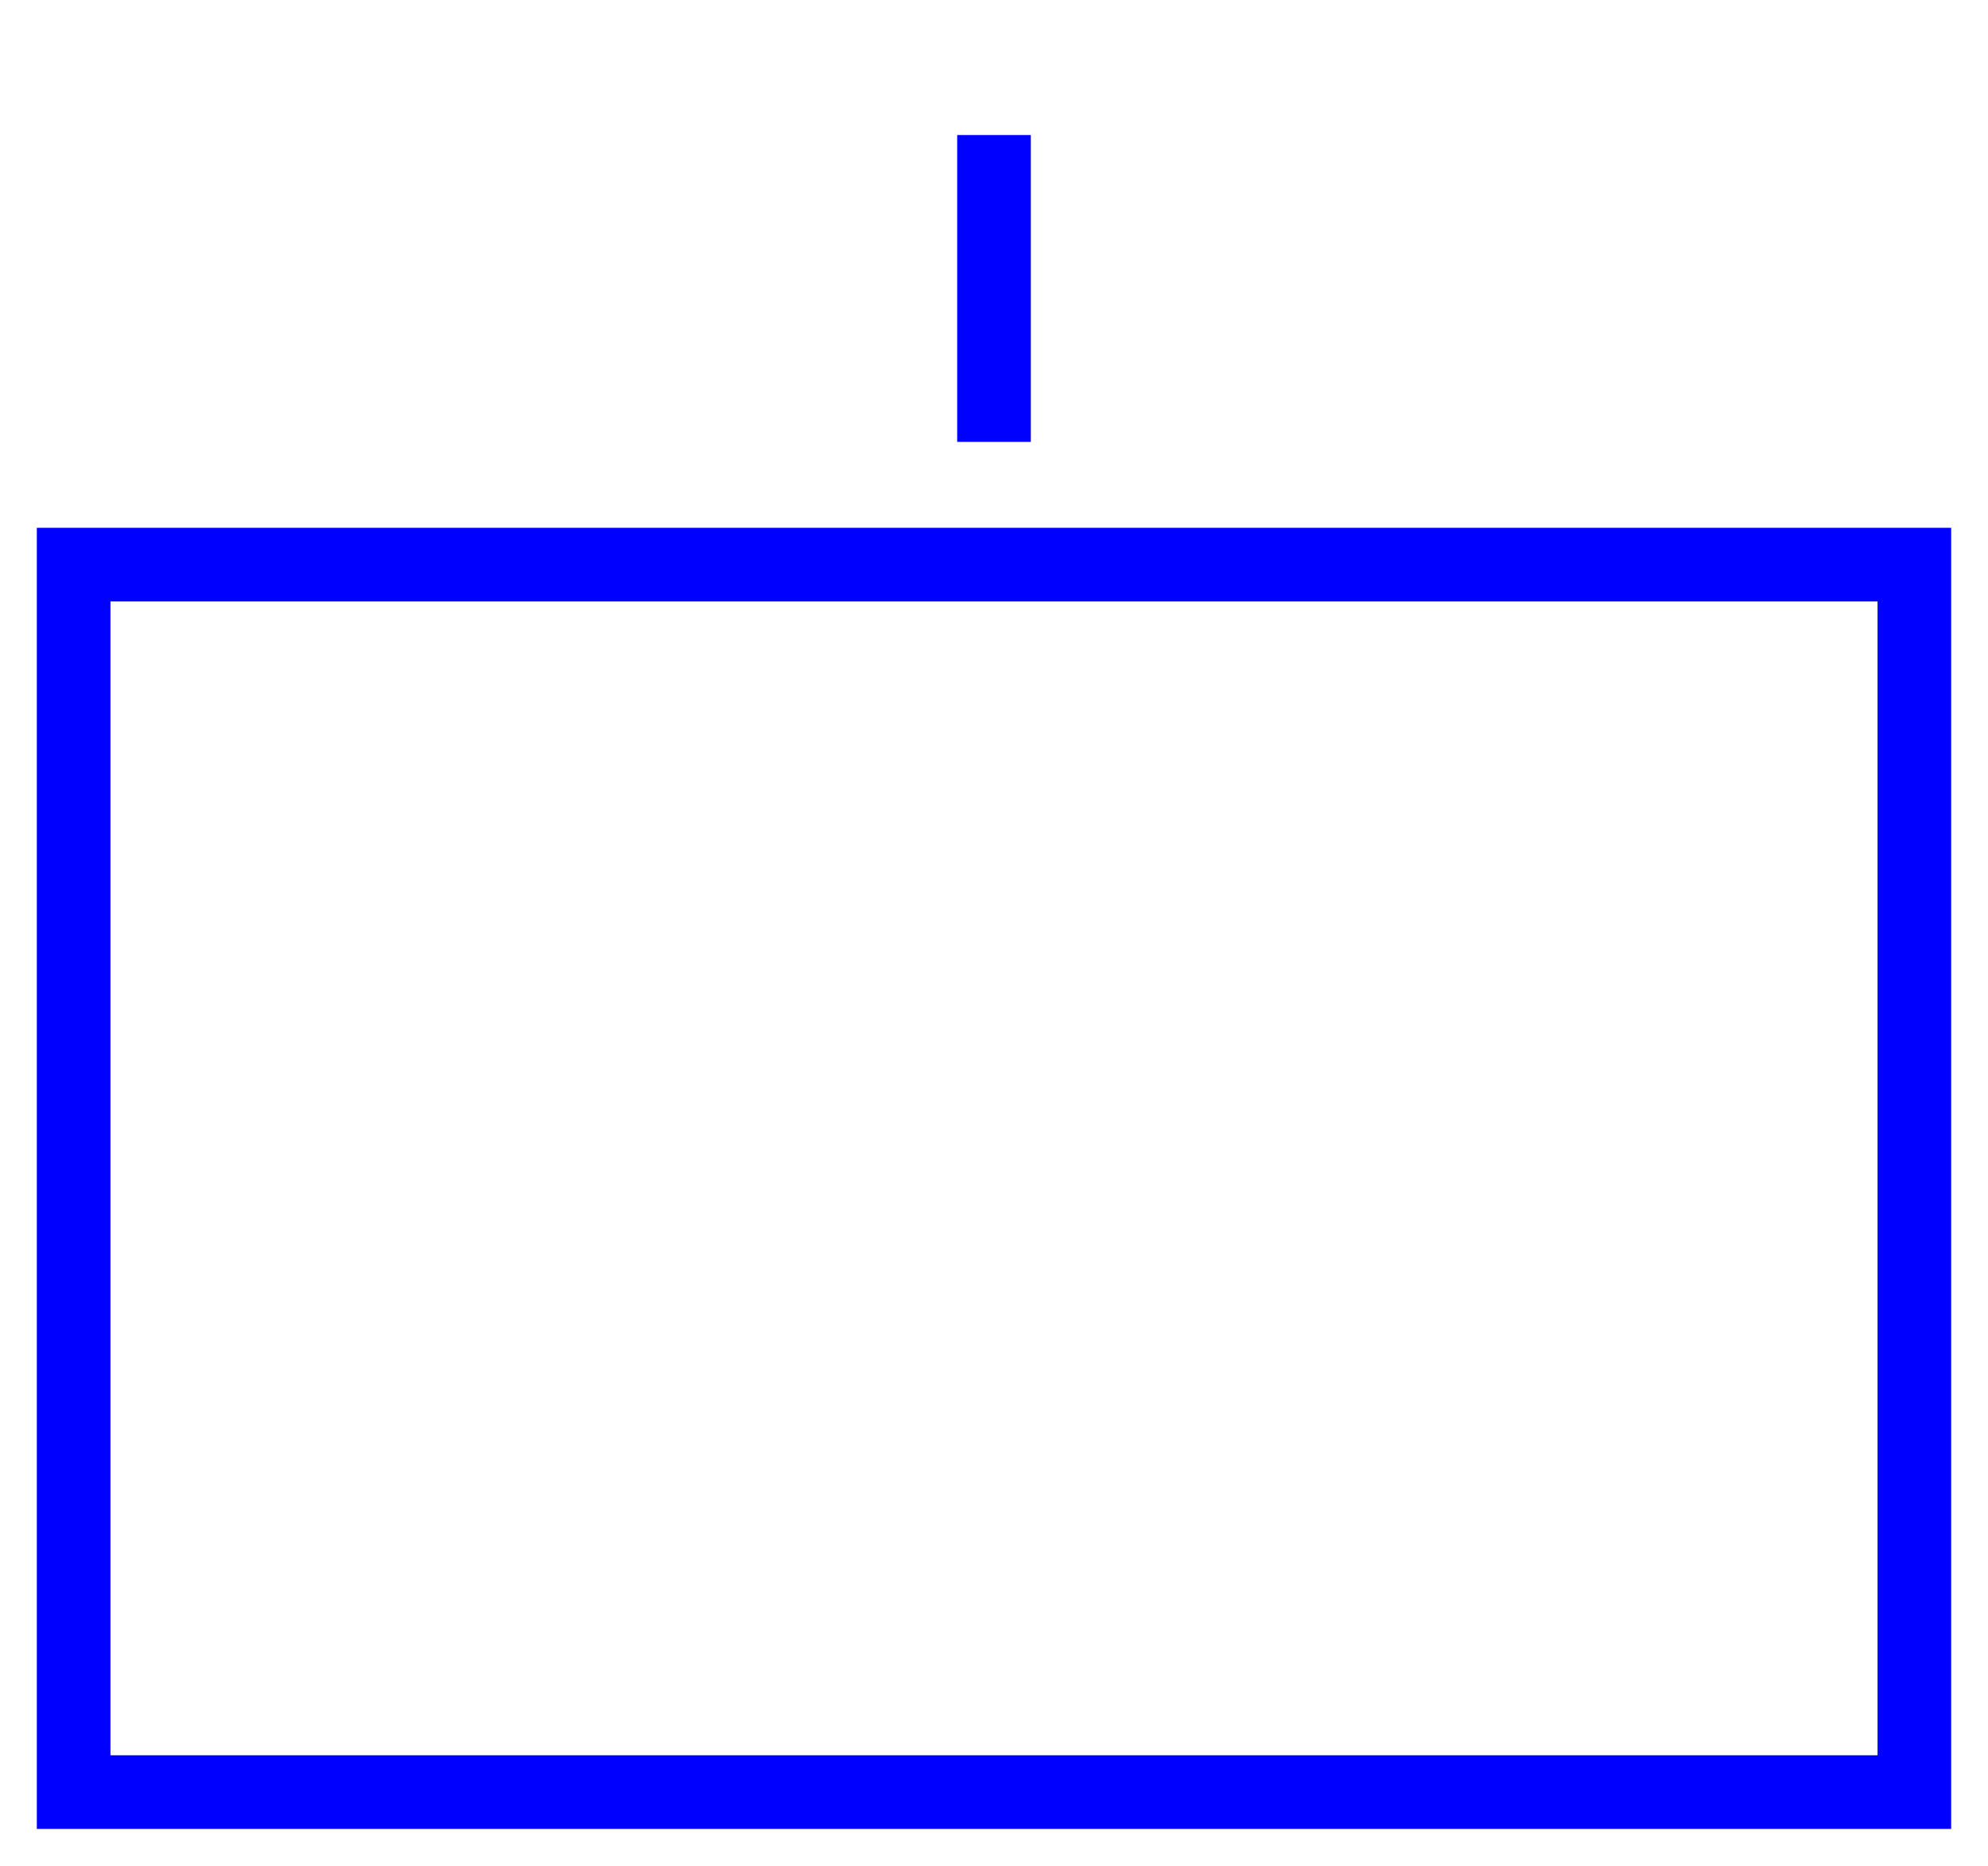 <svg xmlns="http://www.w3.org/2000/svg" version="1.2" baseProfile="tiny" width="162" height="152" viewBox="19 4 162 152"><path d="M25,50 l150,0 0,100 -150,0 z" stroke-width="6" stroke="Blue" fill="none" fill-opacity="0" ></path><g transform="translate(0,0)" stroke-width="6" stroke="Blue" fill="none" ><path d="M100,40L100,15" ></path></g></svg>